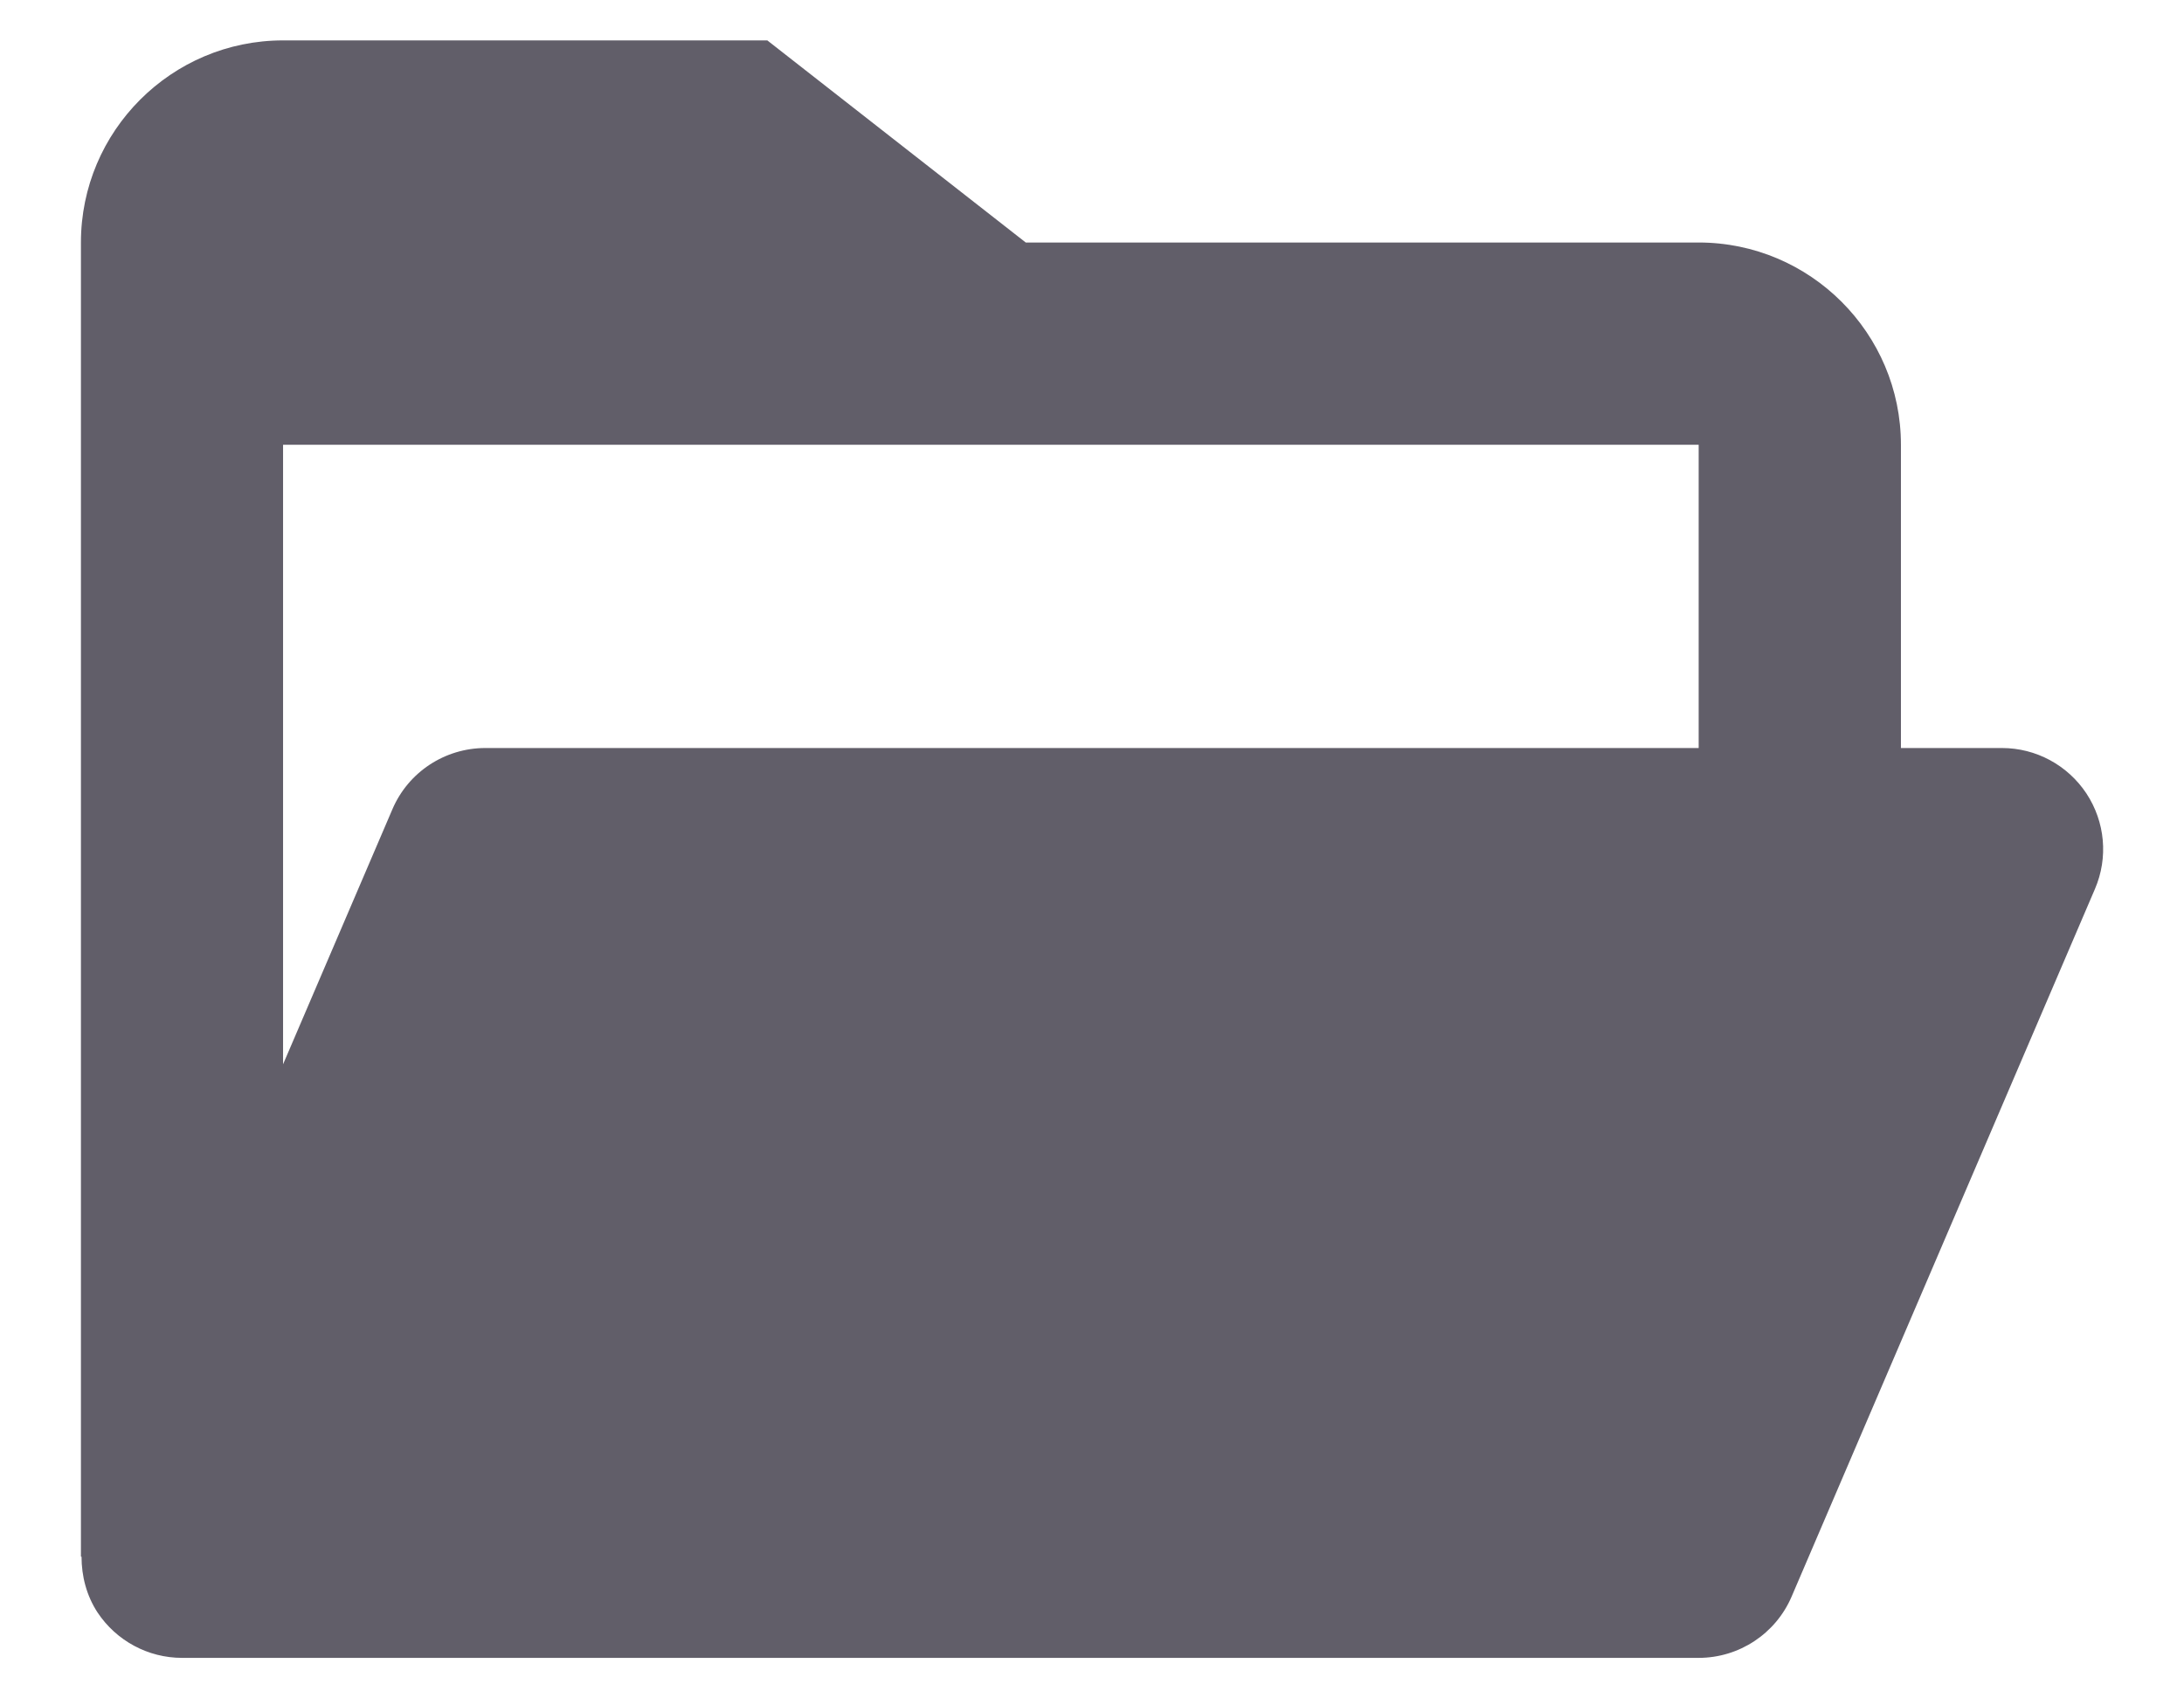 <svg width="18" height="14" viewBox="0 0 18 14" fill="none" xmlns="http://www.w3.org/2000/svg">
<path d="M0.804 13.292C0.959 13.525 1.22 13.666 1.5 13.666H14C14.333 13.666 14.635 13.467 14.766 13.161L17.266 7.328C17.377 7.07 17.35 6.775 17.196 6.541C17.041 6.307 16.78 6.166 16.5 6.166H15.667V3.666C15.667 2.747 14.919 1.999 14 1.999H8.454L6.324 0.333H2.333C1.414 0.333 0.667 1.08 0.667 1.999V12.832H0.672C0.672 12.992 0.713 13.153 0.804 13.292ZM14 3.666V6.166H4C3.667 6.166 3.365 6.364 3.234 6.671L2.333 8.773V3.666H7.879H8.167H14Z" fill="#615E69"/>
</svg>
